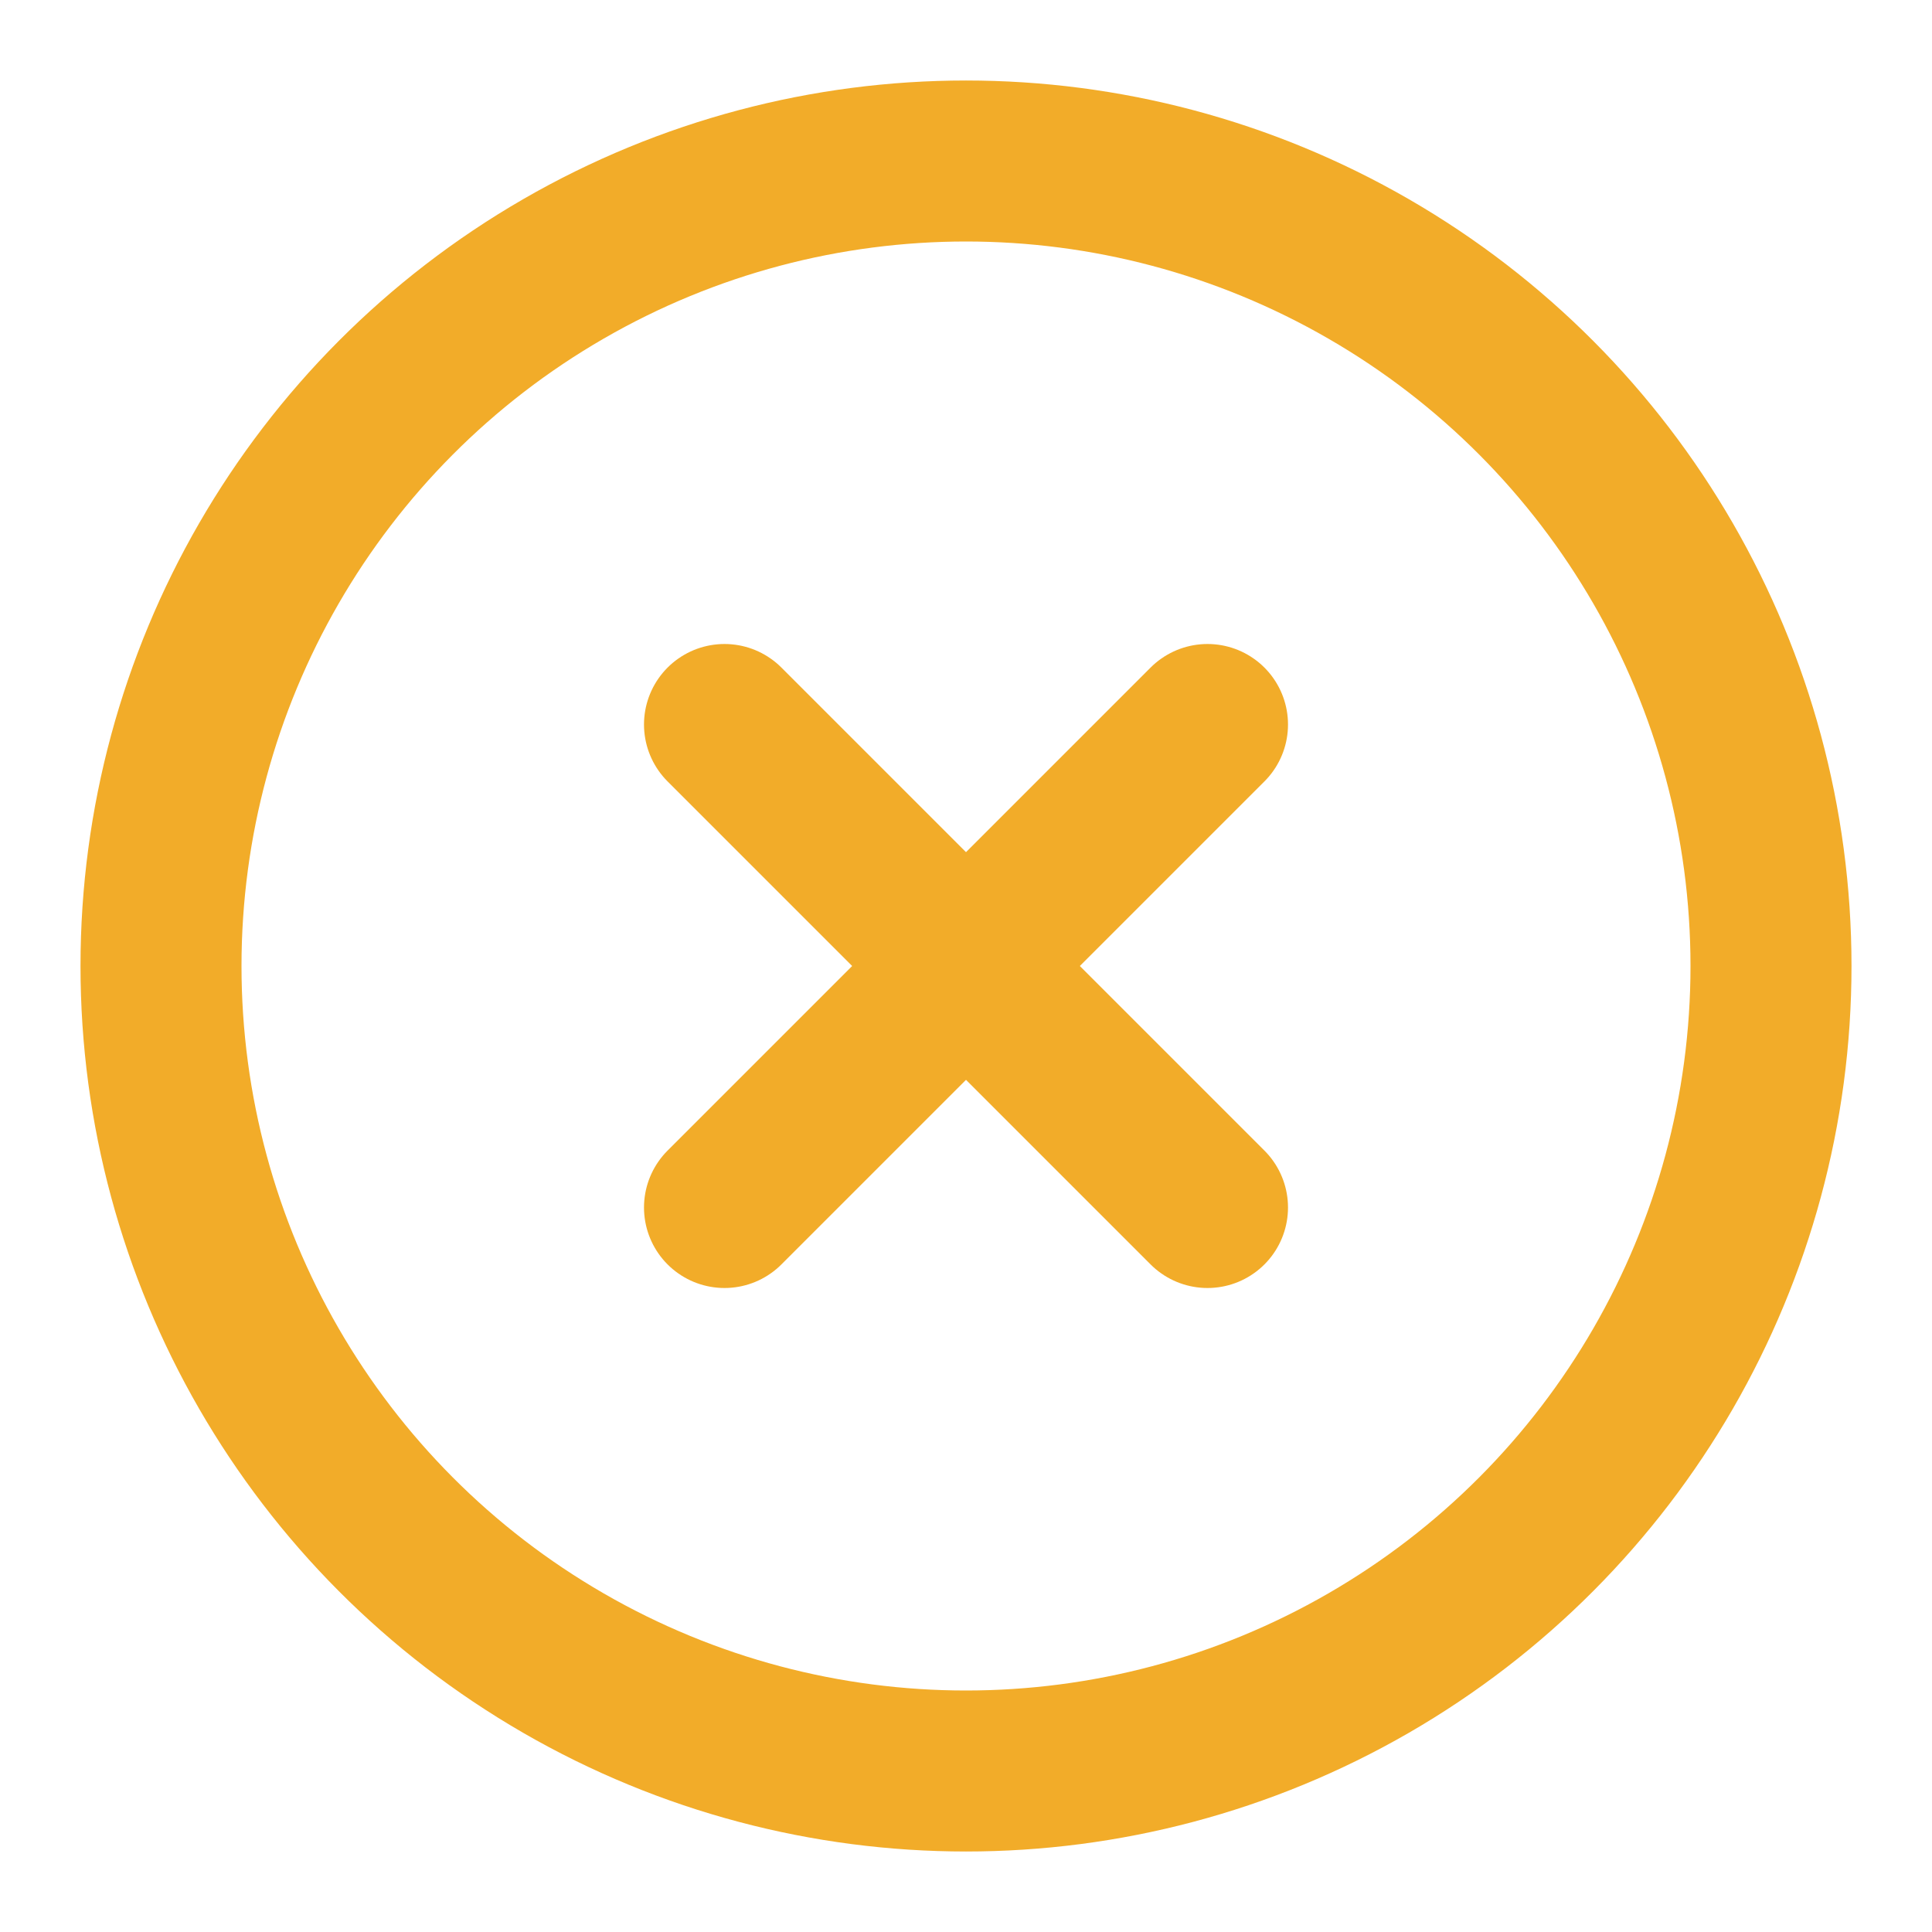 <svg xmlns="http://www.w3.org/2000/svg" width="24" height="24" viewBox="0 0 24 24" fill="none" stroke="#F2AC29" stroke-width="2" stroke-linecap="round" stroke-linejoin="round" class="feather feather-x-circle"><circle cx="12" cy="12" r="10"></circle><line x1="15" y1="9" x2="9" y2="15"></line><line x1="9" y1="9" x2="15" y2="15"></line></svg>